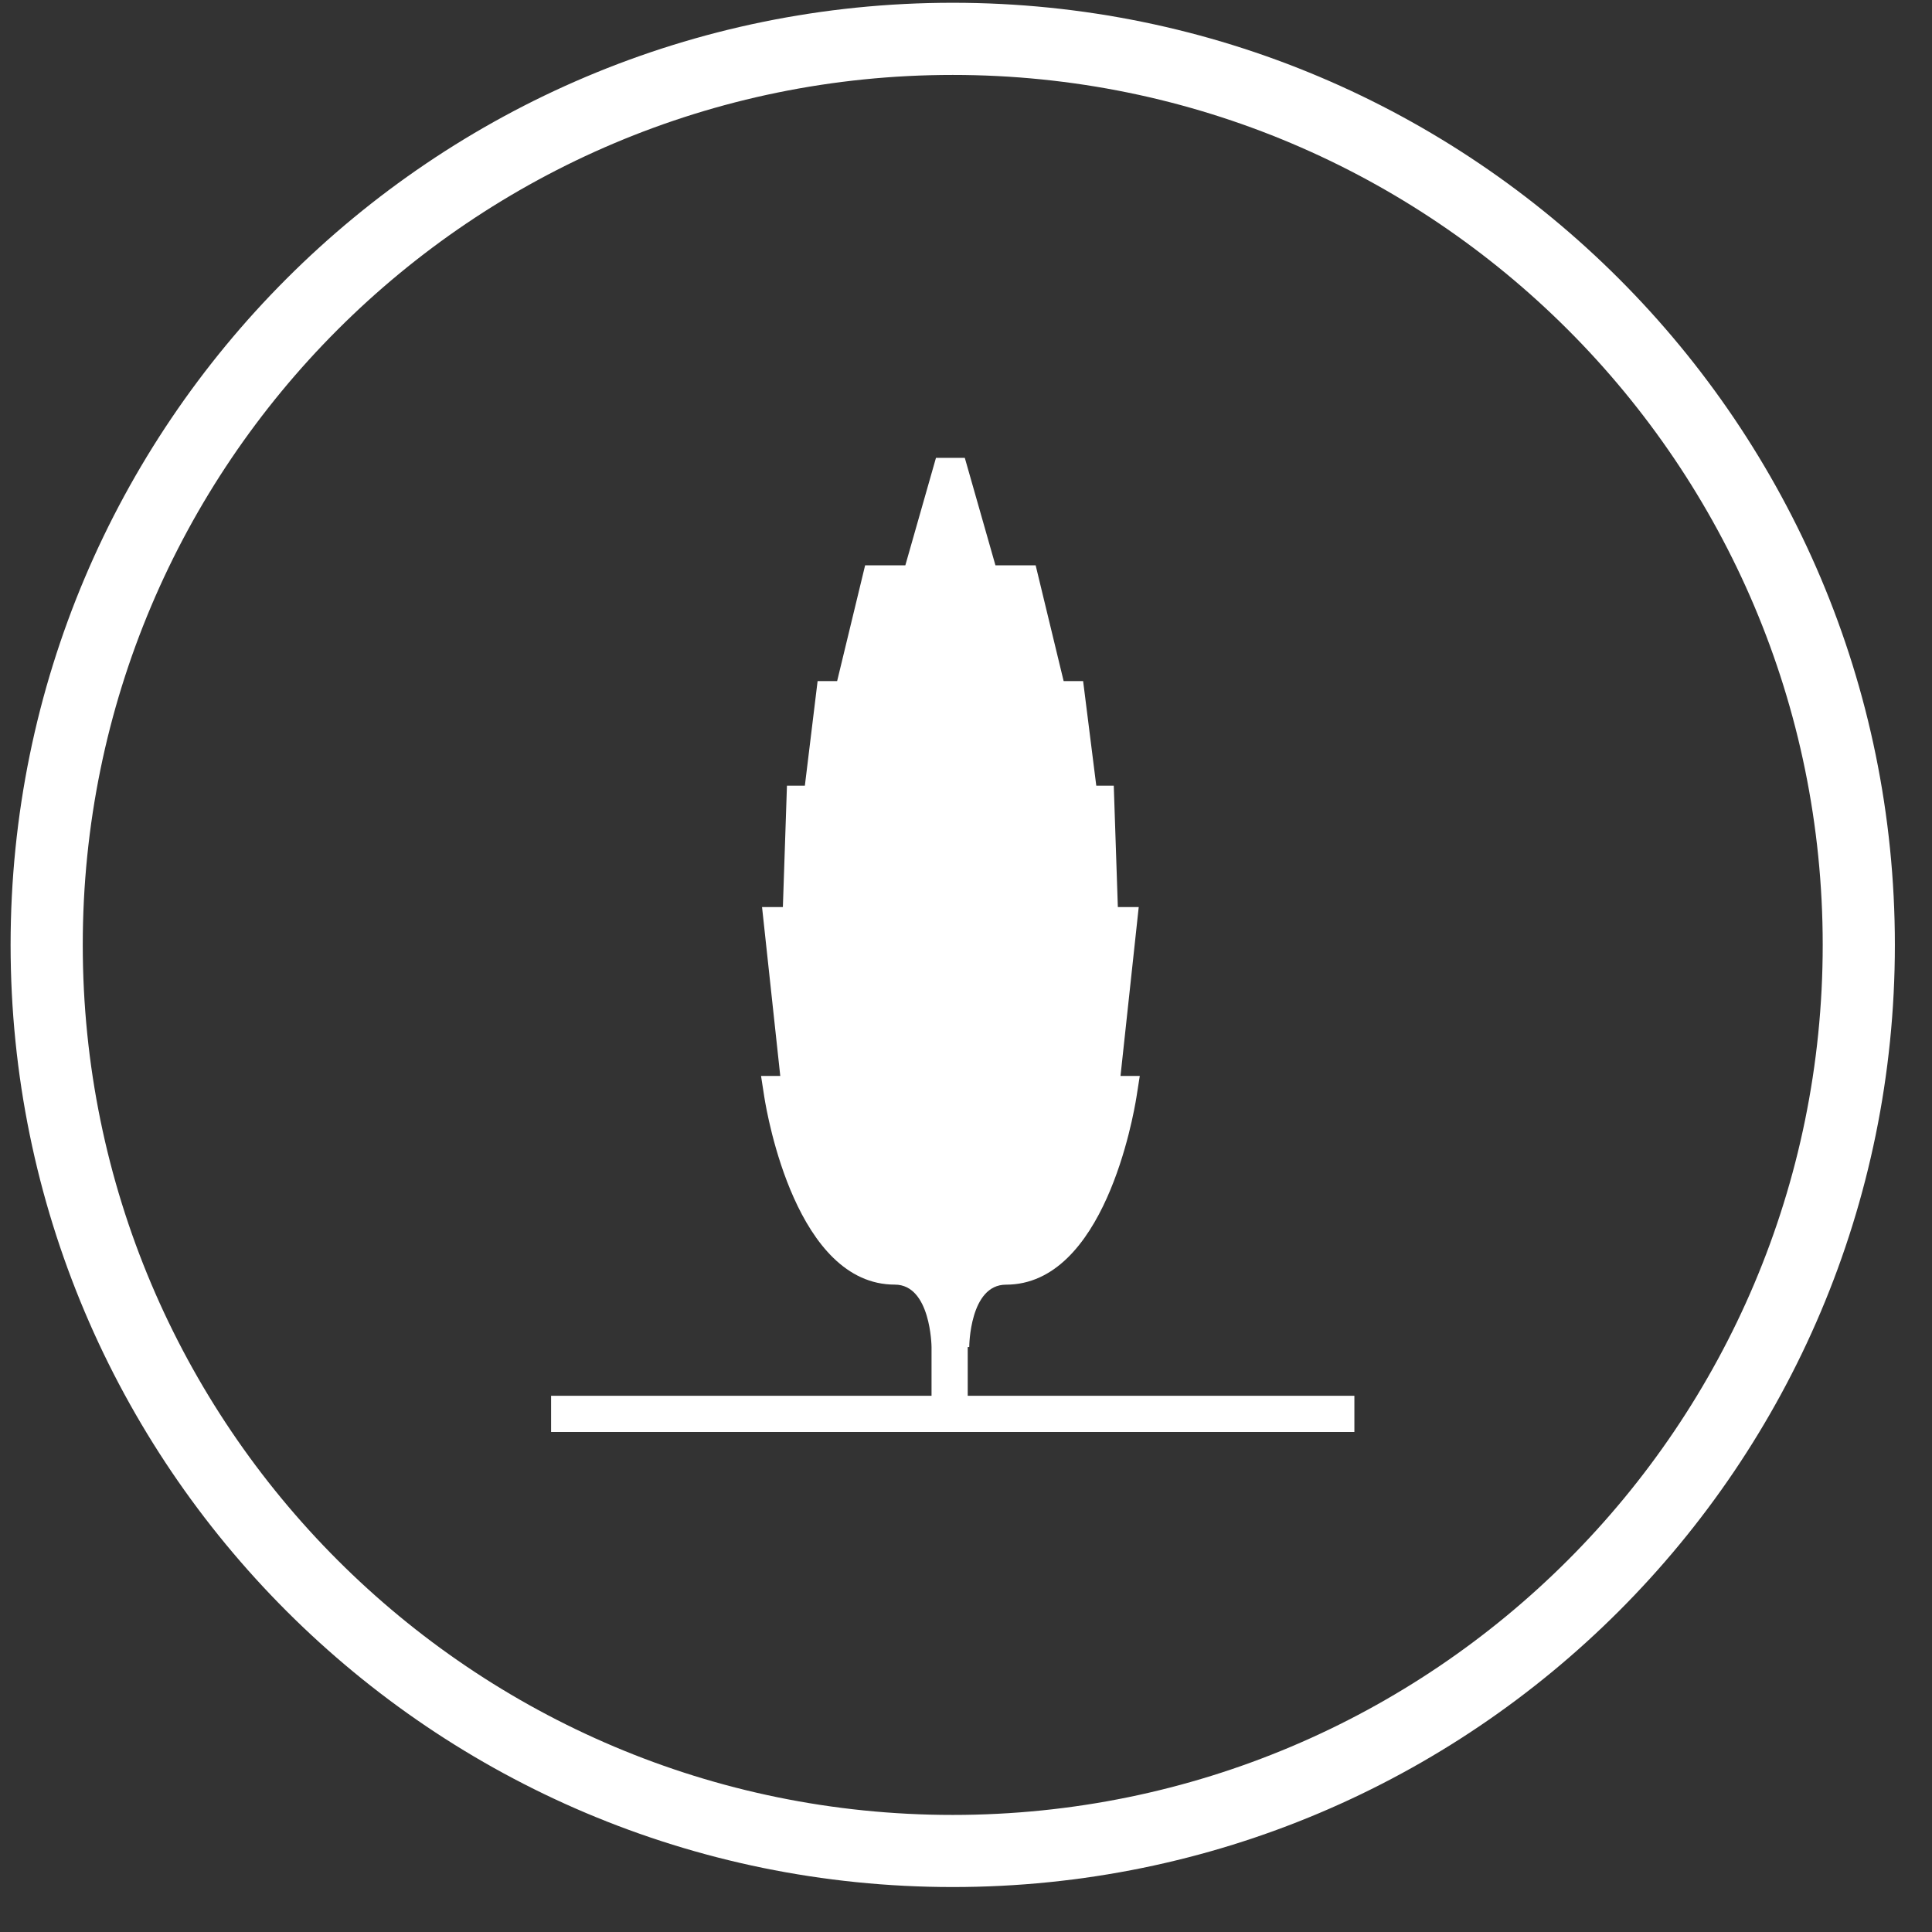 <svg width="37" height="37" viewBox="0 0 37 37" fill="none" xmlns="http://www.w3.org/2000/svg">
<rect x="0" y="0" width="37" height="37" fill="#333333" stroke="none"/>
<g clip-path="url(#clip0_19_17093)">
<g clip-path="url(#clip1_19_17093)">
<path d="M0.203 18.096C0.203 8.131 8.281 0.053 18.246 0.053C28.211 0.053 36.289 8.131 36.289 18.096C36.289 28.061 28.211 36.139 18.246 36.139C8.281 36.139 0.203 28.061 0.203 18.096ZM18.246 34.758C27.448 34.758 34.907 27.298 34.907 18.096C34.907 8.894 27.448 1.435 18.246 1.435C9.044 1.435 1.585 8.894 1.585 18.096C1.585 27.298 9.044 34.758 18.246 34.758Z" fill="white"/>
<g clip-path="url(#clip2_19_17093)">
<g clip-path="url(#clip3_19_17093)">
<path d="M18.533 25.797H18.562C18.562 25.785 18.57 24.603 19.265 24.603C21.145 24.603 21.706 21.375 21.765 21.007L21.828 20.606H21.459L21.808 17.371H21.408L21.33 15.047H20.995L20.743 13.044H20.37L19.834 10.827H19.064L18.477 8.768H17.925L17.338 10.827H16.568L16.032 13.044H15.658L15.414 15.047H15.071L14.993 17.371H14.594L14.943 20.606H14.575L14.637 21.007C14.695 21.374 15.257 24.602 17.137 24.602C17.826 24.602 17.84 25.785 17.84 25.797V26.731H10.554V27.424H25.938V26.731H18.533V25.797Z" fill="white"/>
</g>
</g>
</g>
</g>
<defs>
<clipPath id="clip0_19_17093">
<rect width="36.086" height="36.086" fill="white" transform="translate(0.203 0.053)"/>
</clipPath>
<clipPath id="clip1_19_17093">
<rect width="36.086" height="36.086" fill="white" transform="translate(0.203 0.053)"/>
</clipPath>
<clipPath id="clip2_19_17093">
<rect width="15.384" height="18.657" fill="white" transform="translate(10.554 8.768)"/>
</clipPath>
<clipPath id="clip3_19_17093">
<rect width="15.384" height="18.657" fill="white" transform="translate(10.554 8.768)"/>
</clipPath>
</defs>
</svg>
